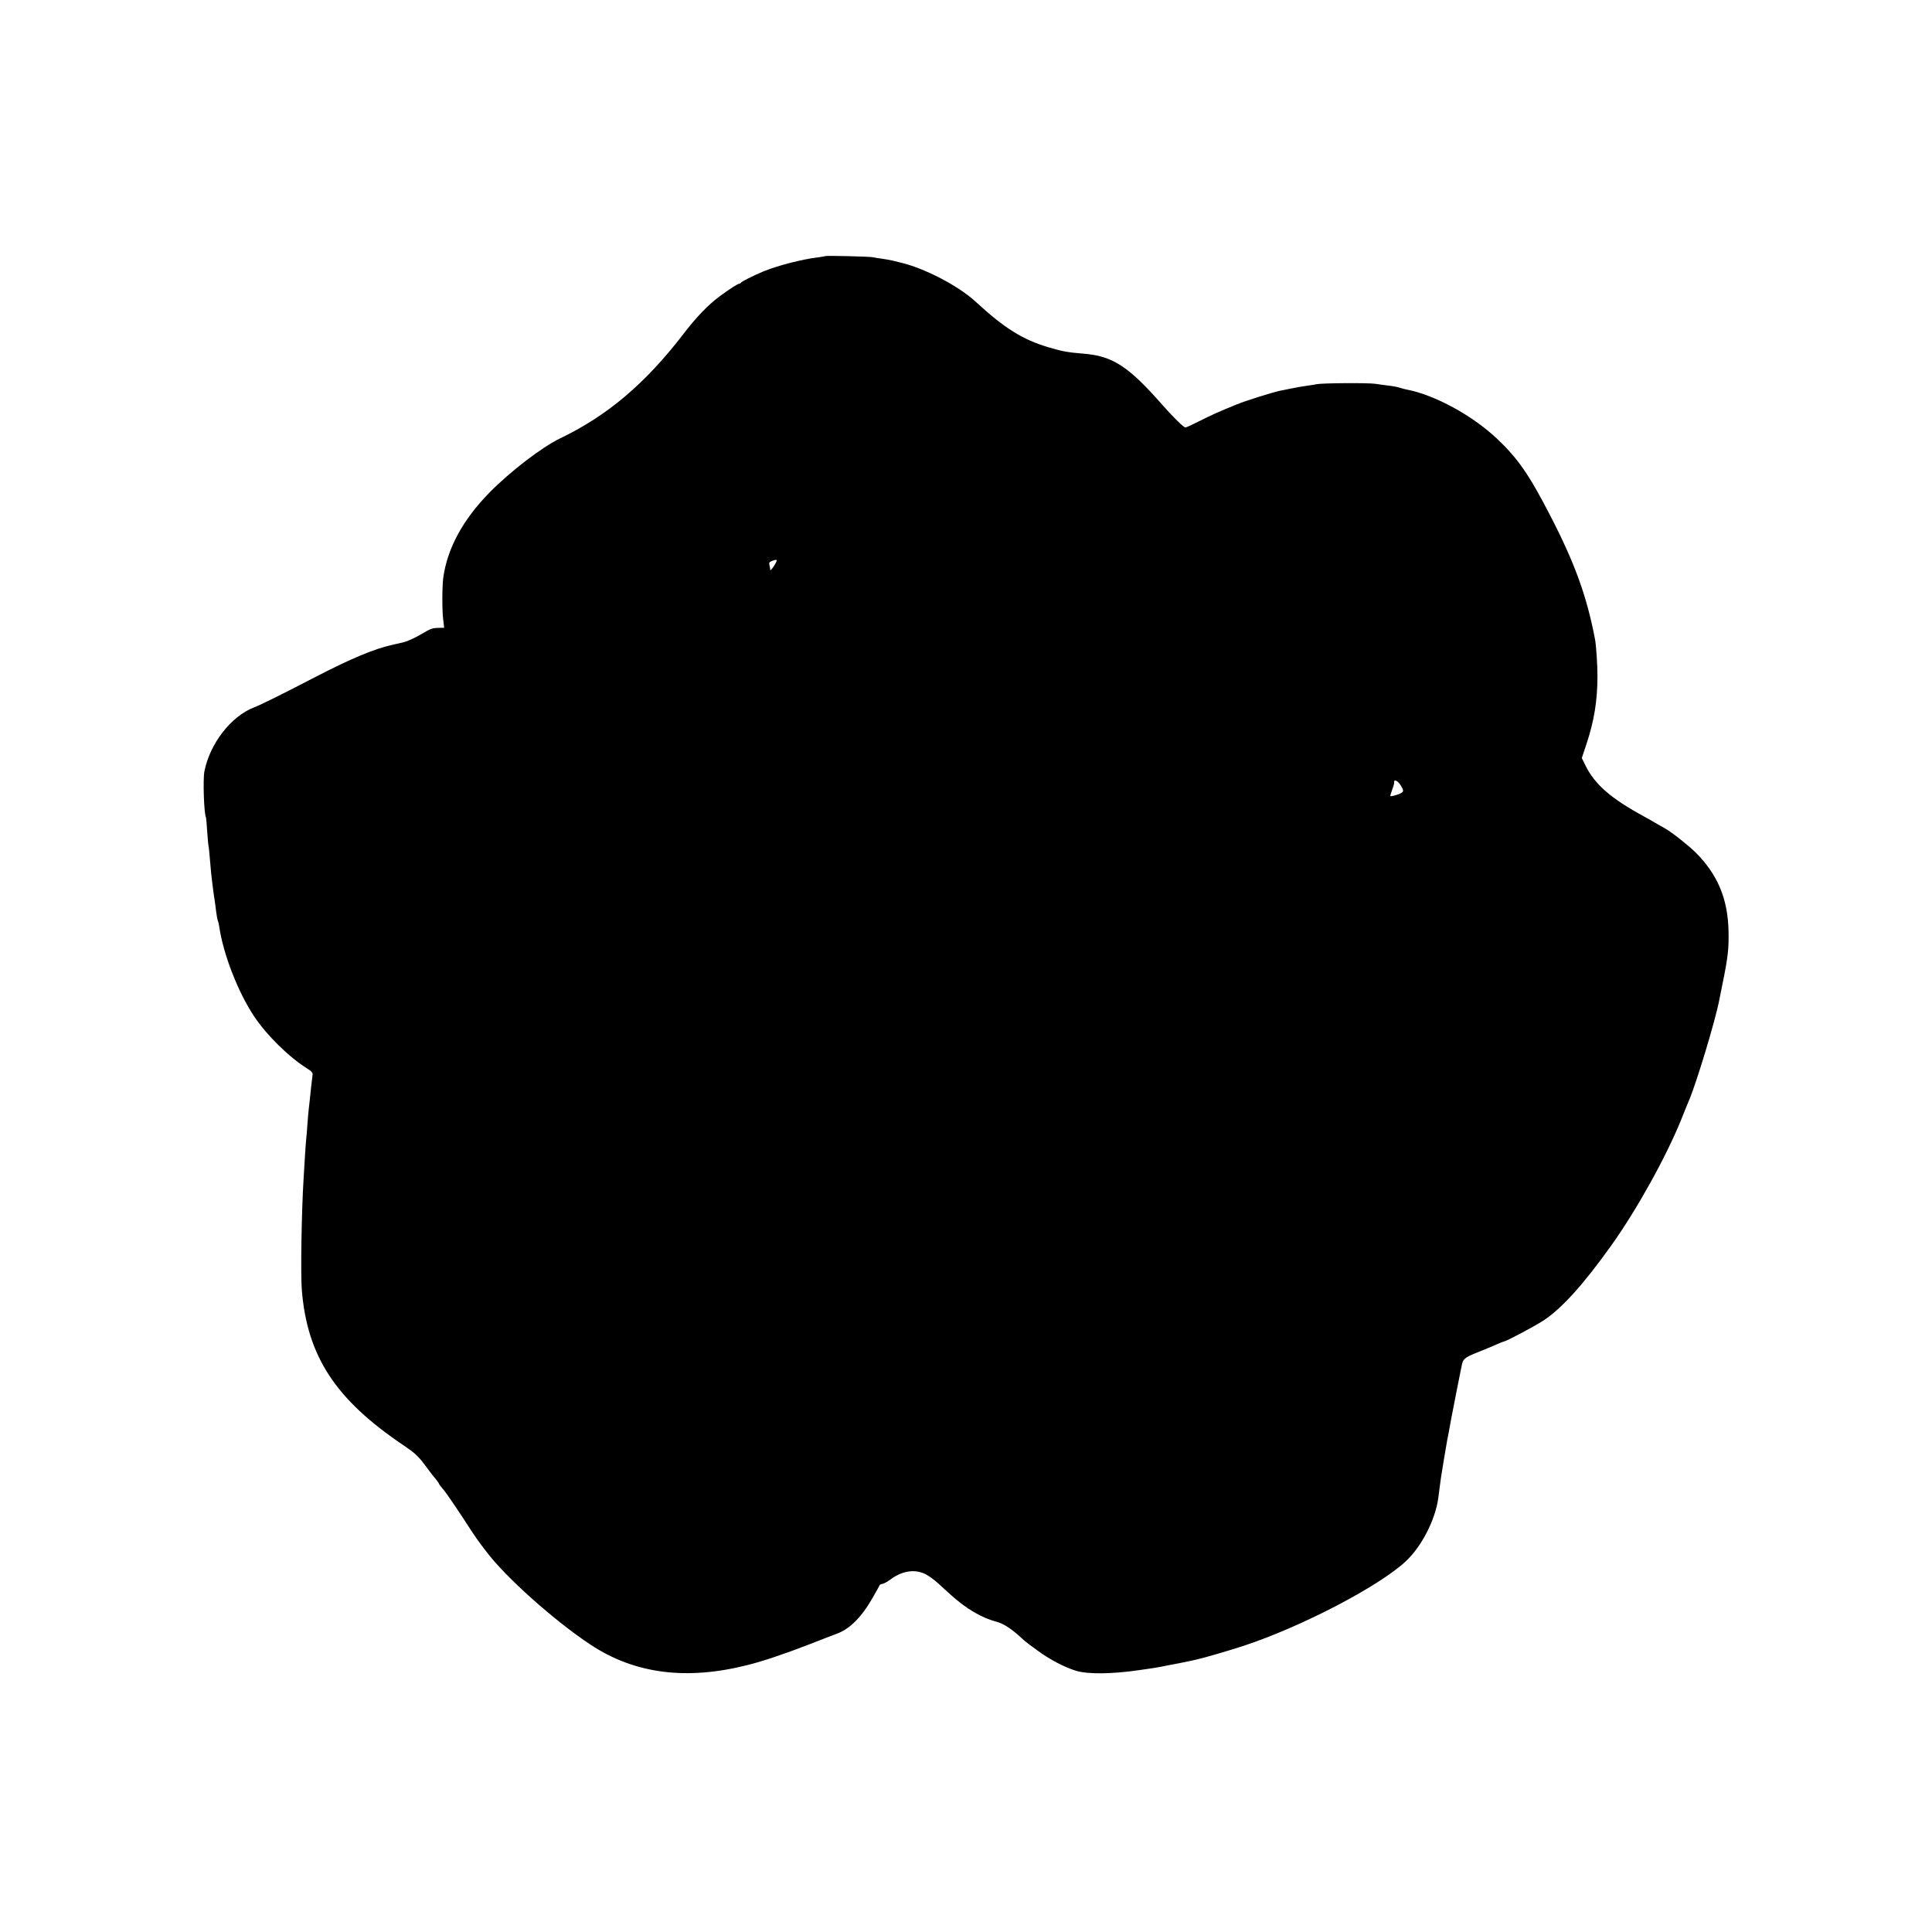 <?xml version="1.0" standalone="no"?>
<!DOCTYPE svg PUBLIC "-//W3C//DTD SVG 20010904//EN"
 "http://www.w3.org/TR/2001/REC-SVG-20010904/DTD/svg10.dtd">
<svg version="1.0" xmlns="http://www.w3.org/2000/svg"
 width="1505pt" height="1505pt" viewBox="0 0 1505 1505"
 preserveAspectRatio="xMidYMid meet">
<g transform="translate(0,1505) scale(0.1,-0.1)"
fill="#000000" stroke="none">
<path d="M6428 13055 c-2 -2 -28 -6 -58 -10 -124 -15 -317 -65 -425 -110 -77
-32 -170 -79 -173 -87 -2 -4 -8 -8 -13 -8 -12 0 -78 -43 -154 -99 -91 -68
-182 -163 -280 -291 -298 -388 -592 -637 -960 -814 -142 -68 -390 -258 -554
-425 -206 -211 -326 -432 -358 -661 -9 -68 -10 -255 0 -332 l7 -58 -38 -1
c-56 -1 -62 -3 -149 -54 -45 -26 -101 -51 -125 -57 -24 -5 -51 -12 -60 -14
-10 -2 -26 -6 -35 -8 -139 -31 -320 -107 -593 -248 -262 -136 -427 -218 -480
-238 -181 -70 -345 -282 -388 -500 -12 -64 -3 -333 13 -359 1 -4 6 -53 9 -110
4 -58 9 -107 10 -110 2 -3 6 -44 10 -91 4 -47 9 -103 11 -125 3 -22 7 -60 10
-85 3 -25 8 -62 11 -83 7 -44 10 -64 19 -137 4 -30 10 -59 12 -63 3 -5 7 -23
10 -40 31 -218 146 -513 271 -702 99 -149 272 -319 414 -408 35 -22 46 -34 43
-50 -2 -12 -6 -49 -10 -82 -8 -80 -15 -143 -20 -185 -2 -19 -7 -71 -10 -115
-3 -44 -7 -98 -10 -120 -2 -22 -7 -85 -10 -140 -3 -55 -8 -129 -10 -165 -16
-256 -24 -743 -14 -868 42 -518 262 -854 794 -1212 82 -55 112 -82 160 -146
32 -44 63 -83 67 -89 5 -5 17 -21 28 -34 11 -13 20 -27 20 -30 0 -3 14 -21 30
-40 26 -29 112 -156 232 -341 20 -30 50 -73 67 -95 17 -22 34 -45 38 -50 151
-201 533 -542 815 -728 344 -227 747 -278 1223 -157 120 30 280 84 475 159 96
38 195 76 220 85 100 37 193 130 278 280 28 49 53 93 54 97 2 5 12 10 23 11
11 2 36 16 56 30 89 69 189 87 271 49 26 -11 73 -45 105 -74 32 -29 77 -71
101 -92 117 -106 241 -179 354 -208 59 -15 129 -63 217 -147 9 -8 56 -44 105
-79 99 -72 211 -130 301 -157 91 -27 279 -25 490 6 39 6 88 13 110 16 22 3 70
12 107 20 37 7 82 16 100 19 18 4 53 11 78 16 25 6 52 12 61 14 48 10 249 69
359 105 450 149 1043 458 1257 654 125 115 233 323 257 496 2 19 8 58 11 85 4
28 8 61 10 75 8 51 45 276 50 300 3 14 8 36 10 50 7 44 26 141 60 315 19 94
36 181 39 195 12 66 20 73 132 118 60 24 128 52 151 63 24 10 45 19 48 19 17
0 242 120 311 165 142 95 308 278 525 582 200 280 426 688 544 978 26 66 54
134 61 150 59 138 208 630 238 790 3 17 13 64 21 105 46 224 53 287 50 430 -6
250 -85 438 -256 609 -57 56 -183 156 -234 185 -16 9 -46 26 -65 37 -19 12
-64 37 -100 57 -263 143 -385 250 -459 398 l-29 59 34 102 c62 184 88 344 88
538 0 87 -10 239 -19 285 -63 332 -157 593 -349 964 -165 320 -252 445 -415
599 -193 182 -484 340 -701 382 -13 2 -37 9 -54 14 -17 6 -53 13 -81 16 -27 3
-77 10 -110 15 -59 9 -420 6 -460 -3 -11 -3 -45 -8 -75 -12 -30 -4 -86 -14
-125 -22 -38 -8 -79 -16 -89 -18 -59 -13 -266 -78 -331 -105 -138 -56 -196
-82 -285 -127 -58 -29 -109 -53 -115 -53 -14 0 -88 72 -175 170 -269 307 -392
387 -620 405 -124 10 -166 18 -277 51 -197 59 -340 148 -563 354 -135 124
-398 261 -586 305 -10 2 -38 9 -61 15 -23 5 -61 12 -85 15 -24 3 -54 8 -68 11
-24 6 -367 14 -372 9z m-378 -2372 c0 -16 -49 -87 -50 -73 0 8 -3 25 -6 37 -5
18 -1 25 17 32 30 12 39 13 39 4z m4836 -1721 c17 -12 44 -56 44 -72 0 -11
-18 -22 -50 -32 -27 -9 -50 -13 -50 -8 0 4 7 26 15 49 15 42 15 44 15 61 0 12
11 13 26 2z"/>
</g>
</svg>
